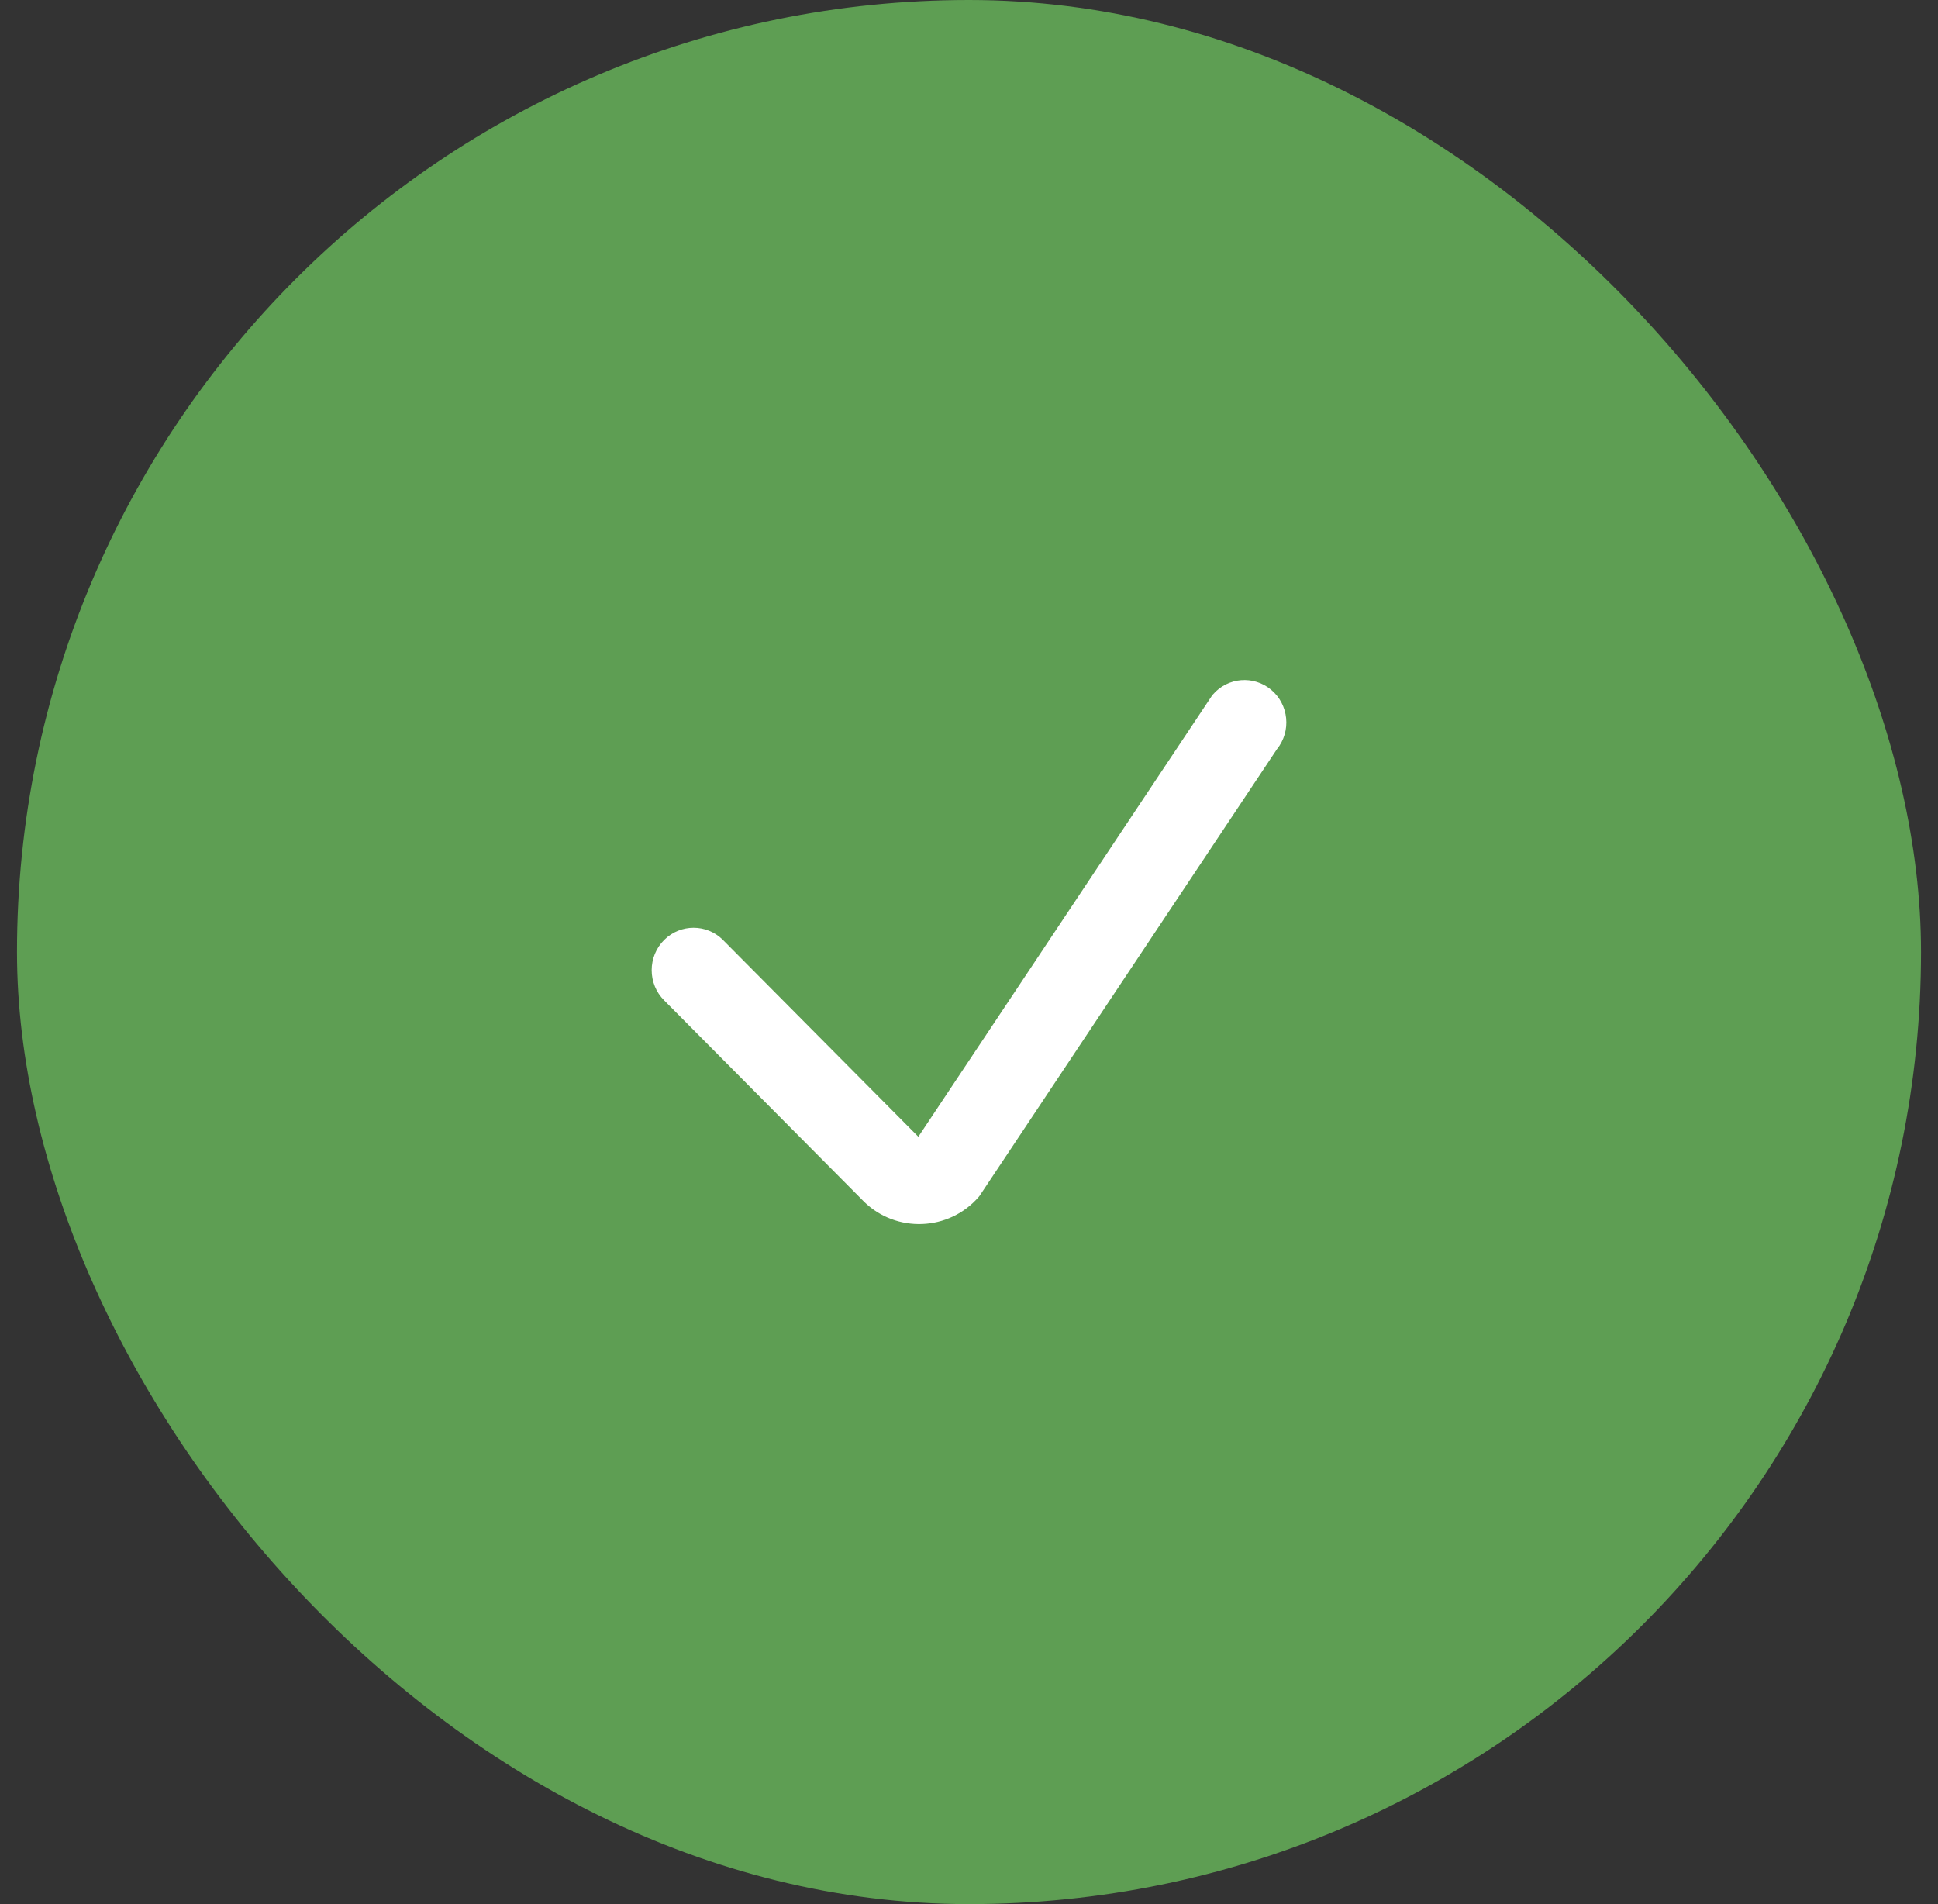 <svg width="57" height="56" viewBox="0 0 57 56" fill="none" xmlns="http://www.w3.org/2000/svg">
<rect x="0" y="0" width="57" height="56" fill="#333333" stroke="none"/>
<rect x="0.5" width="56" height="56" rx="28" fill="#5E9E53"/>
<g clip-path="url(#clip0_3067_49919)">
<path fill-rule="evenodd" clip-rule="evenodd" d="M28.787 35.2L28.809 35.173L37.554 22.037C37.989 21.502 37.905 20.715 37.382 20.282C36.872 19.86 36.115 19.915 35.674 20.425L35.651 20.452L27.01 33.432L21.261 27.642L21.256 27.636C20.778 27.169 20.02 27.169 19.543 27.636C19.043 28.125 19.042 28.936 19.539 29.426L25.405 35.334L25.41 35.34C26.362 36.271 27.912 36.211 28.787 35.2Z" fill="white"/>
</g>
<defs>
<clipPath id="clip0_3067_49919">
<rect width="32" height="32" fill="white" transform="translate(12.5 12)"/>
</clipPath>
</defs>
</svg>
